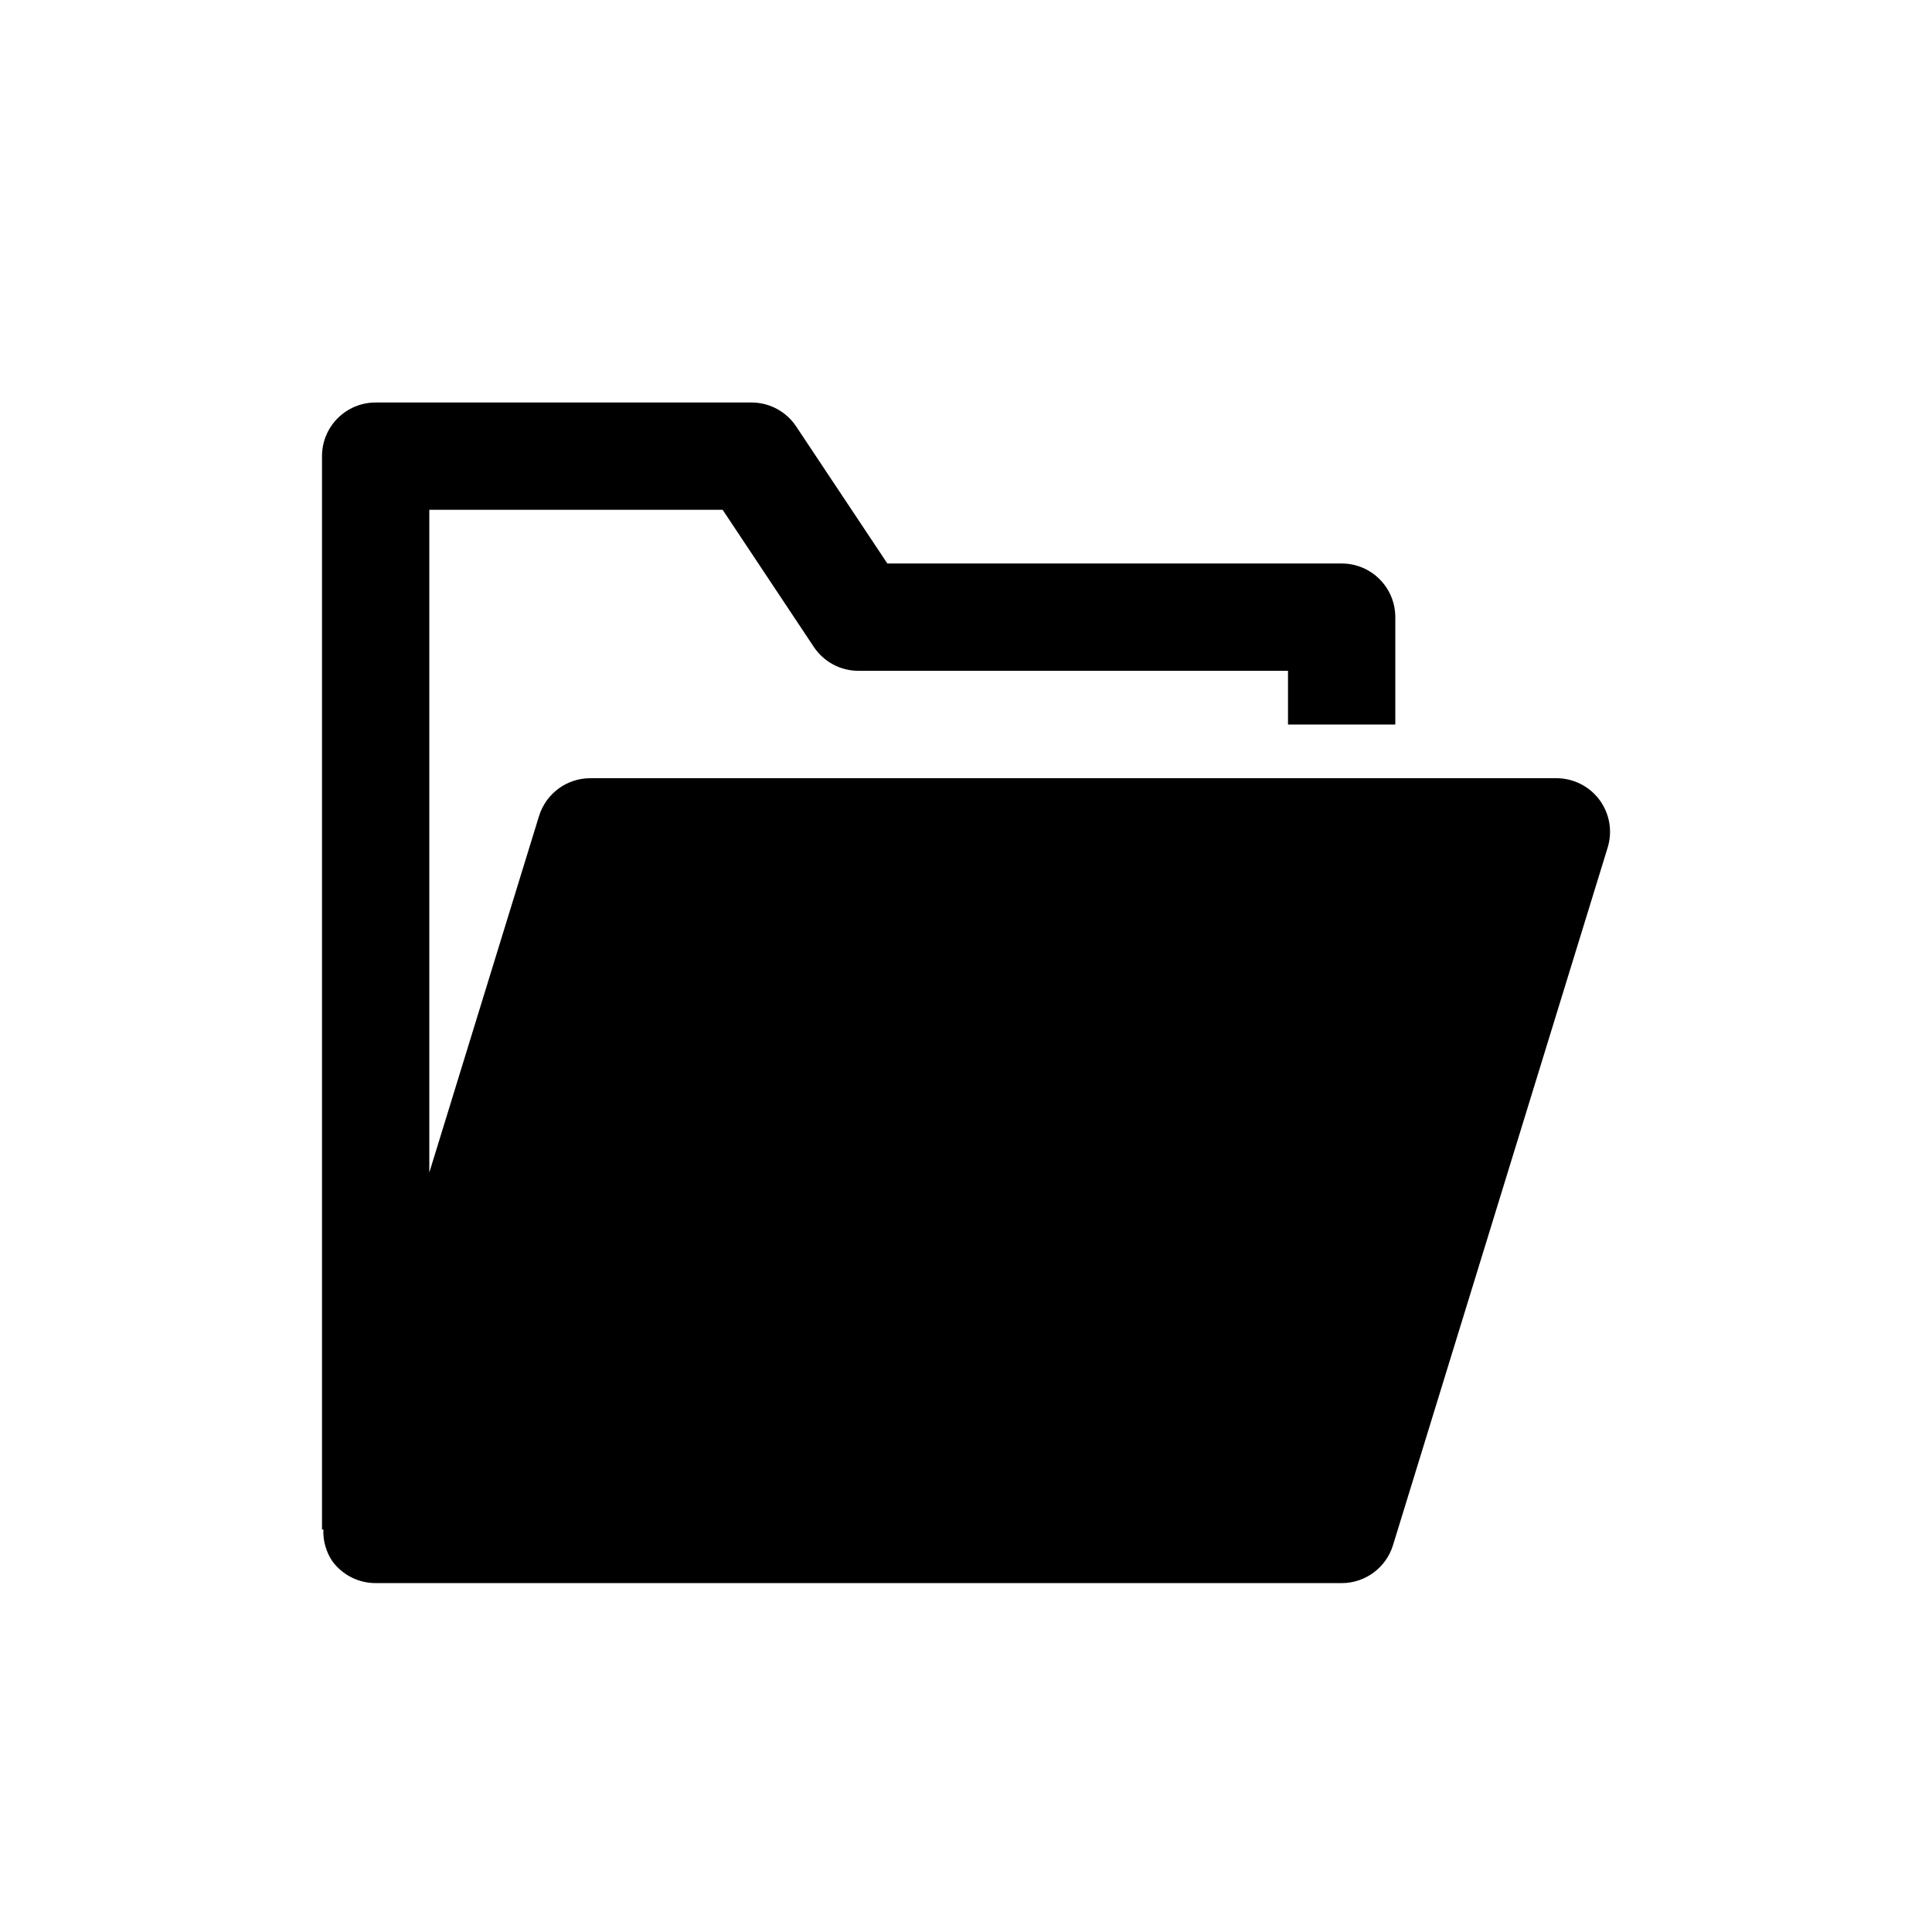 <svg xmlns="http://www.w3.org/2000/svg" width="24" height="24" viewBox="0 0 24 24">
    <g fill="none" fill-rule="evenodd">
        <path d="M0 0H24V24H0z"/>
        <path fill="#000000" fill-rule="nonzero" d="M19.87 9.937c-.126-.17-.325-.27-.537-.27h-12c-.292 0-.55.19-.637.47l-1.363 4.429V6.333h3.644l1.133 1.704c.124.186.333.297.557.296H16V9h1.333V7.667c0-.369-.298-.667-.666-.667h-5.644L9.89 5.297c-.124-.186-.333-.298-.557-.297H4.667C4.298 5 4 5.298 4 5.667V19h.017c-.006.14.034.28.113.396.126.17.325.27.537.27h12c.292 0 .55-.19.637-.47l2.667-8.667c.062-.202.025-.421-.101-.592z"/>
    </g>
</svg>
